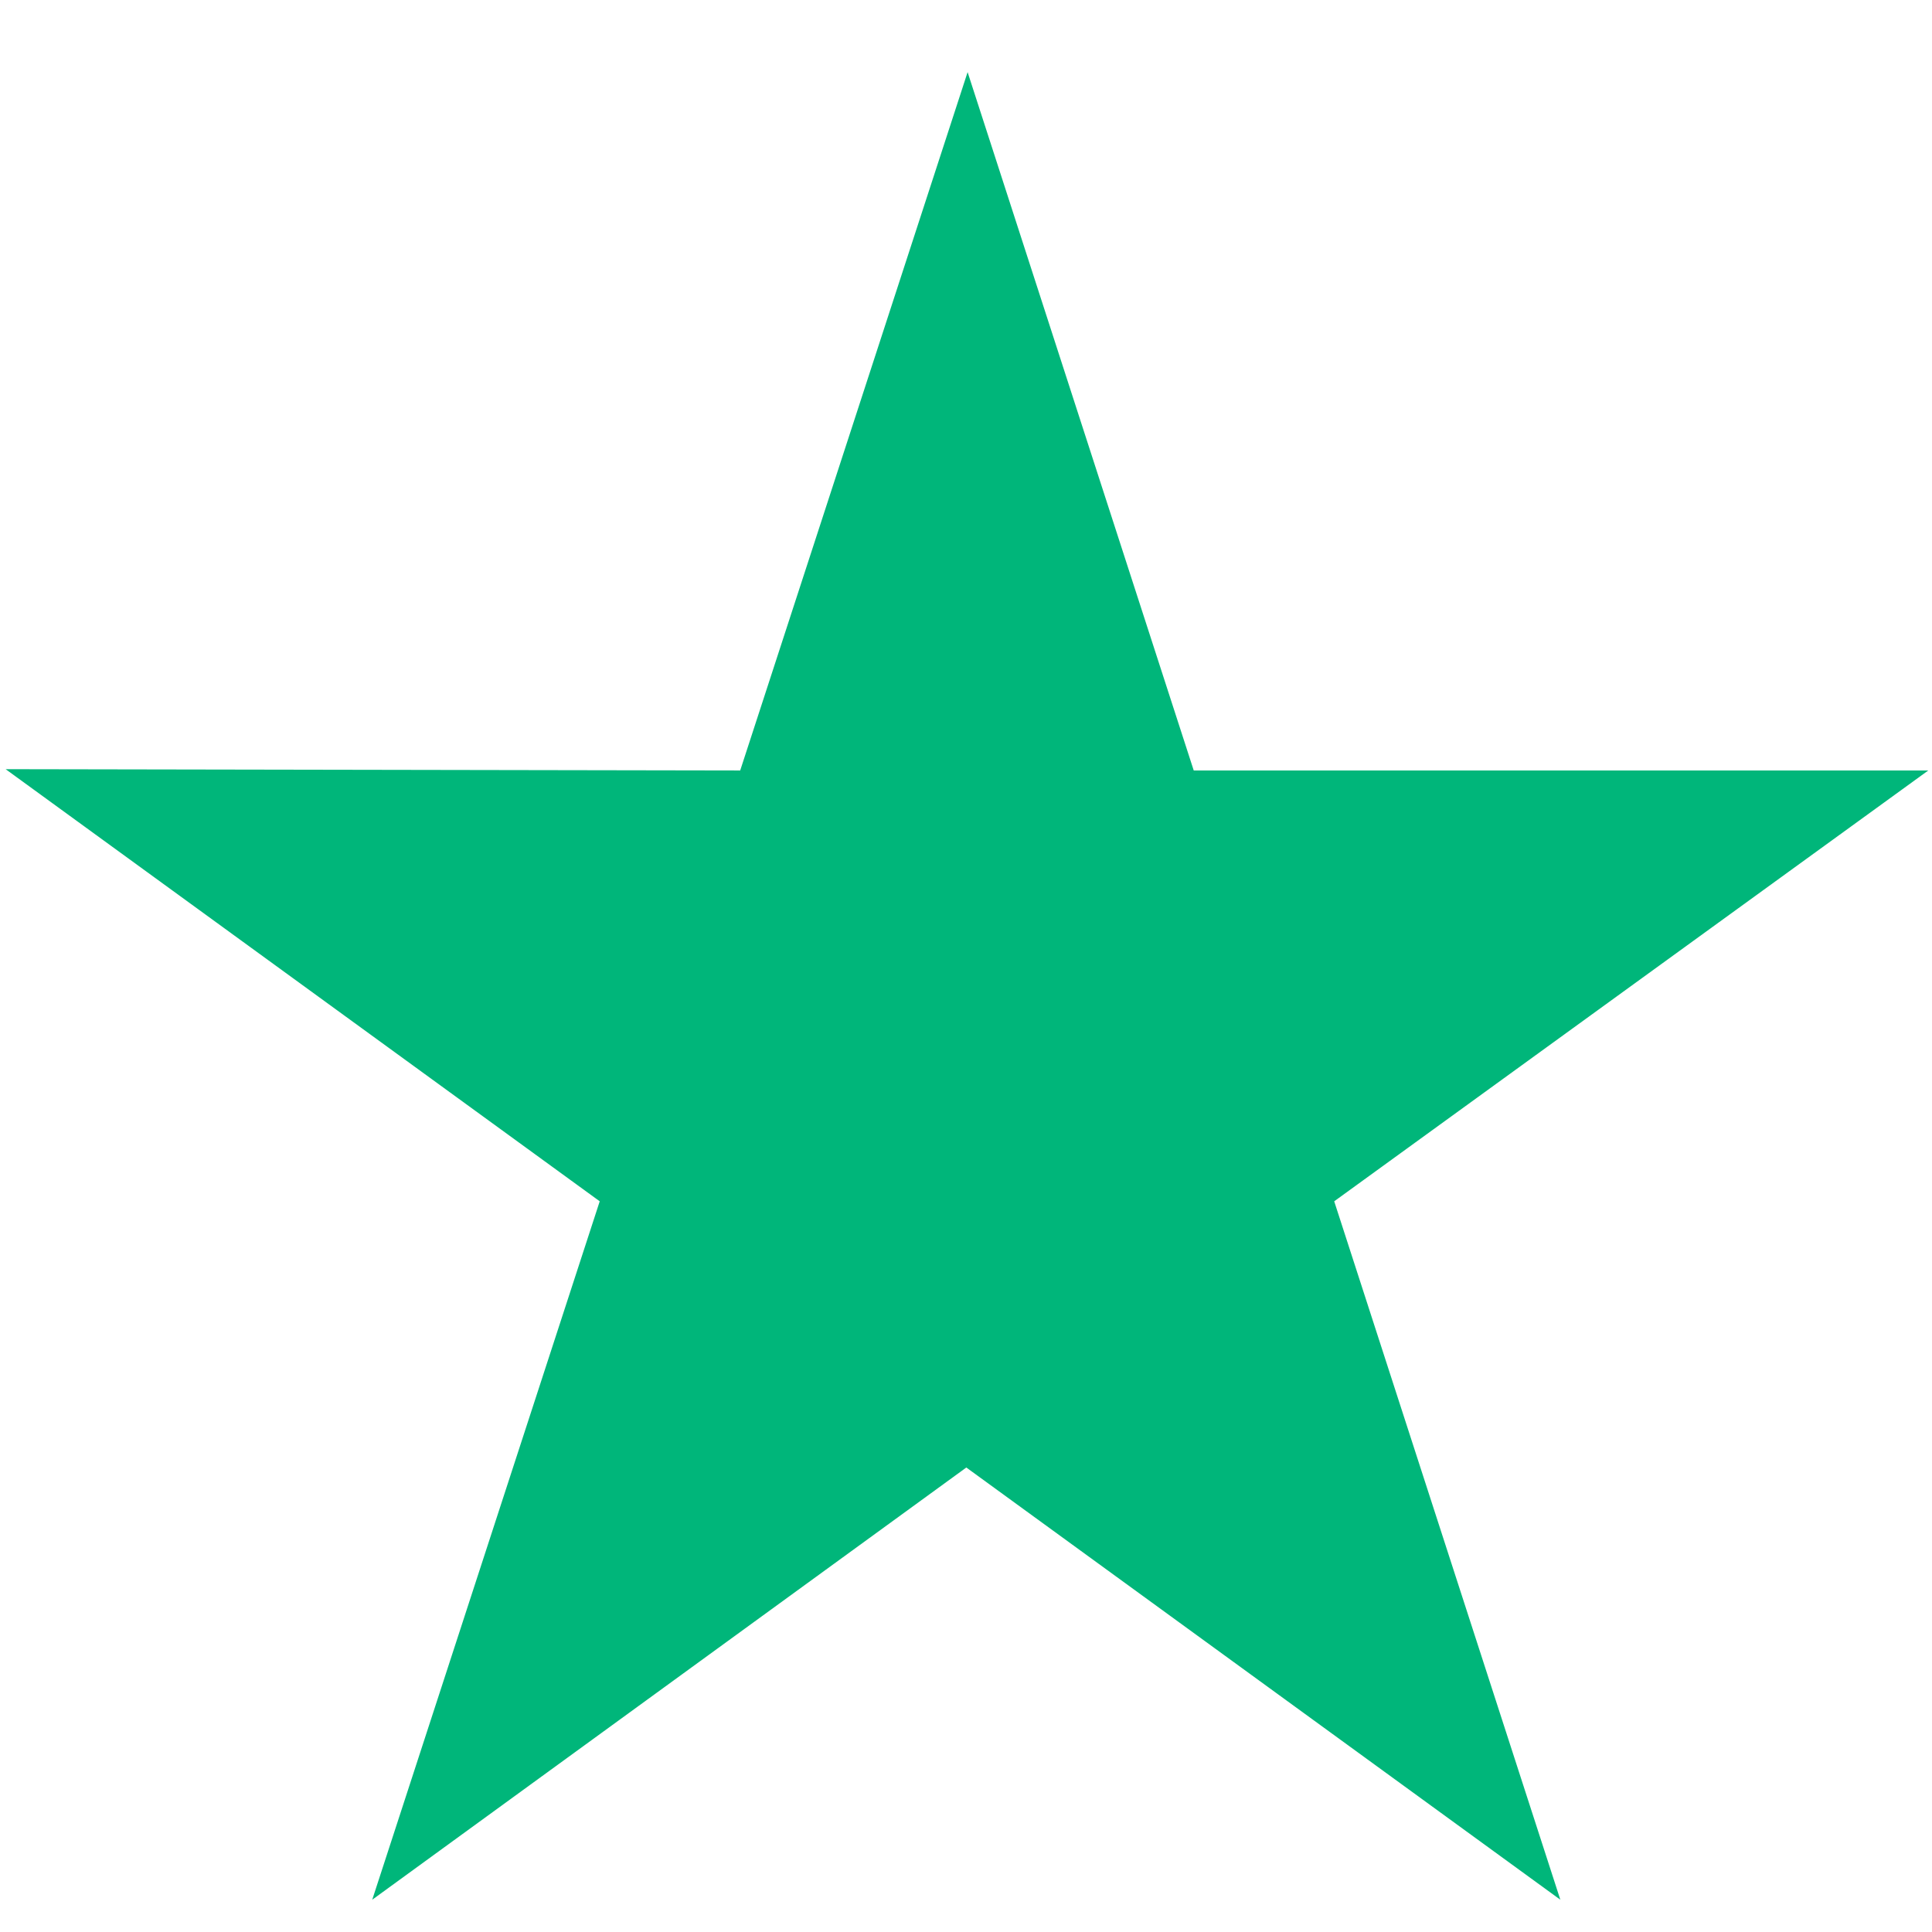 <svg width="24" height="24" viewBox="0 0 24 24" fill="none" xmlns="http://www.w3.org/2000/svg">
<path d="M23.954 9.571H14.829L12.02 0.896L9.195 9.571L0.07 9.555L7.45 14.923L4.624 23.599L12.004 18.23L19.383 23.599L16.574 14.923L23.954 9.571Z" fill="#00B67A"/>
</svg>
